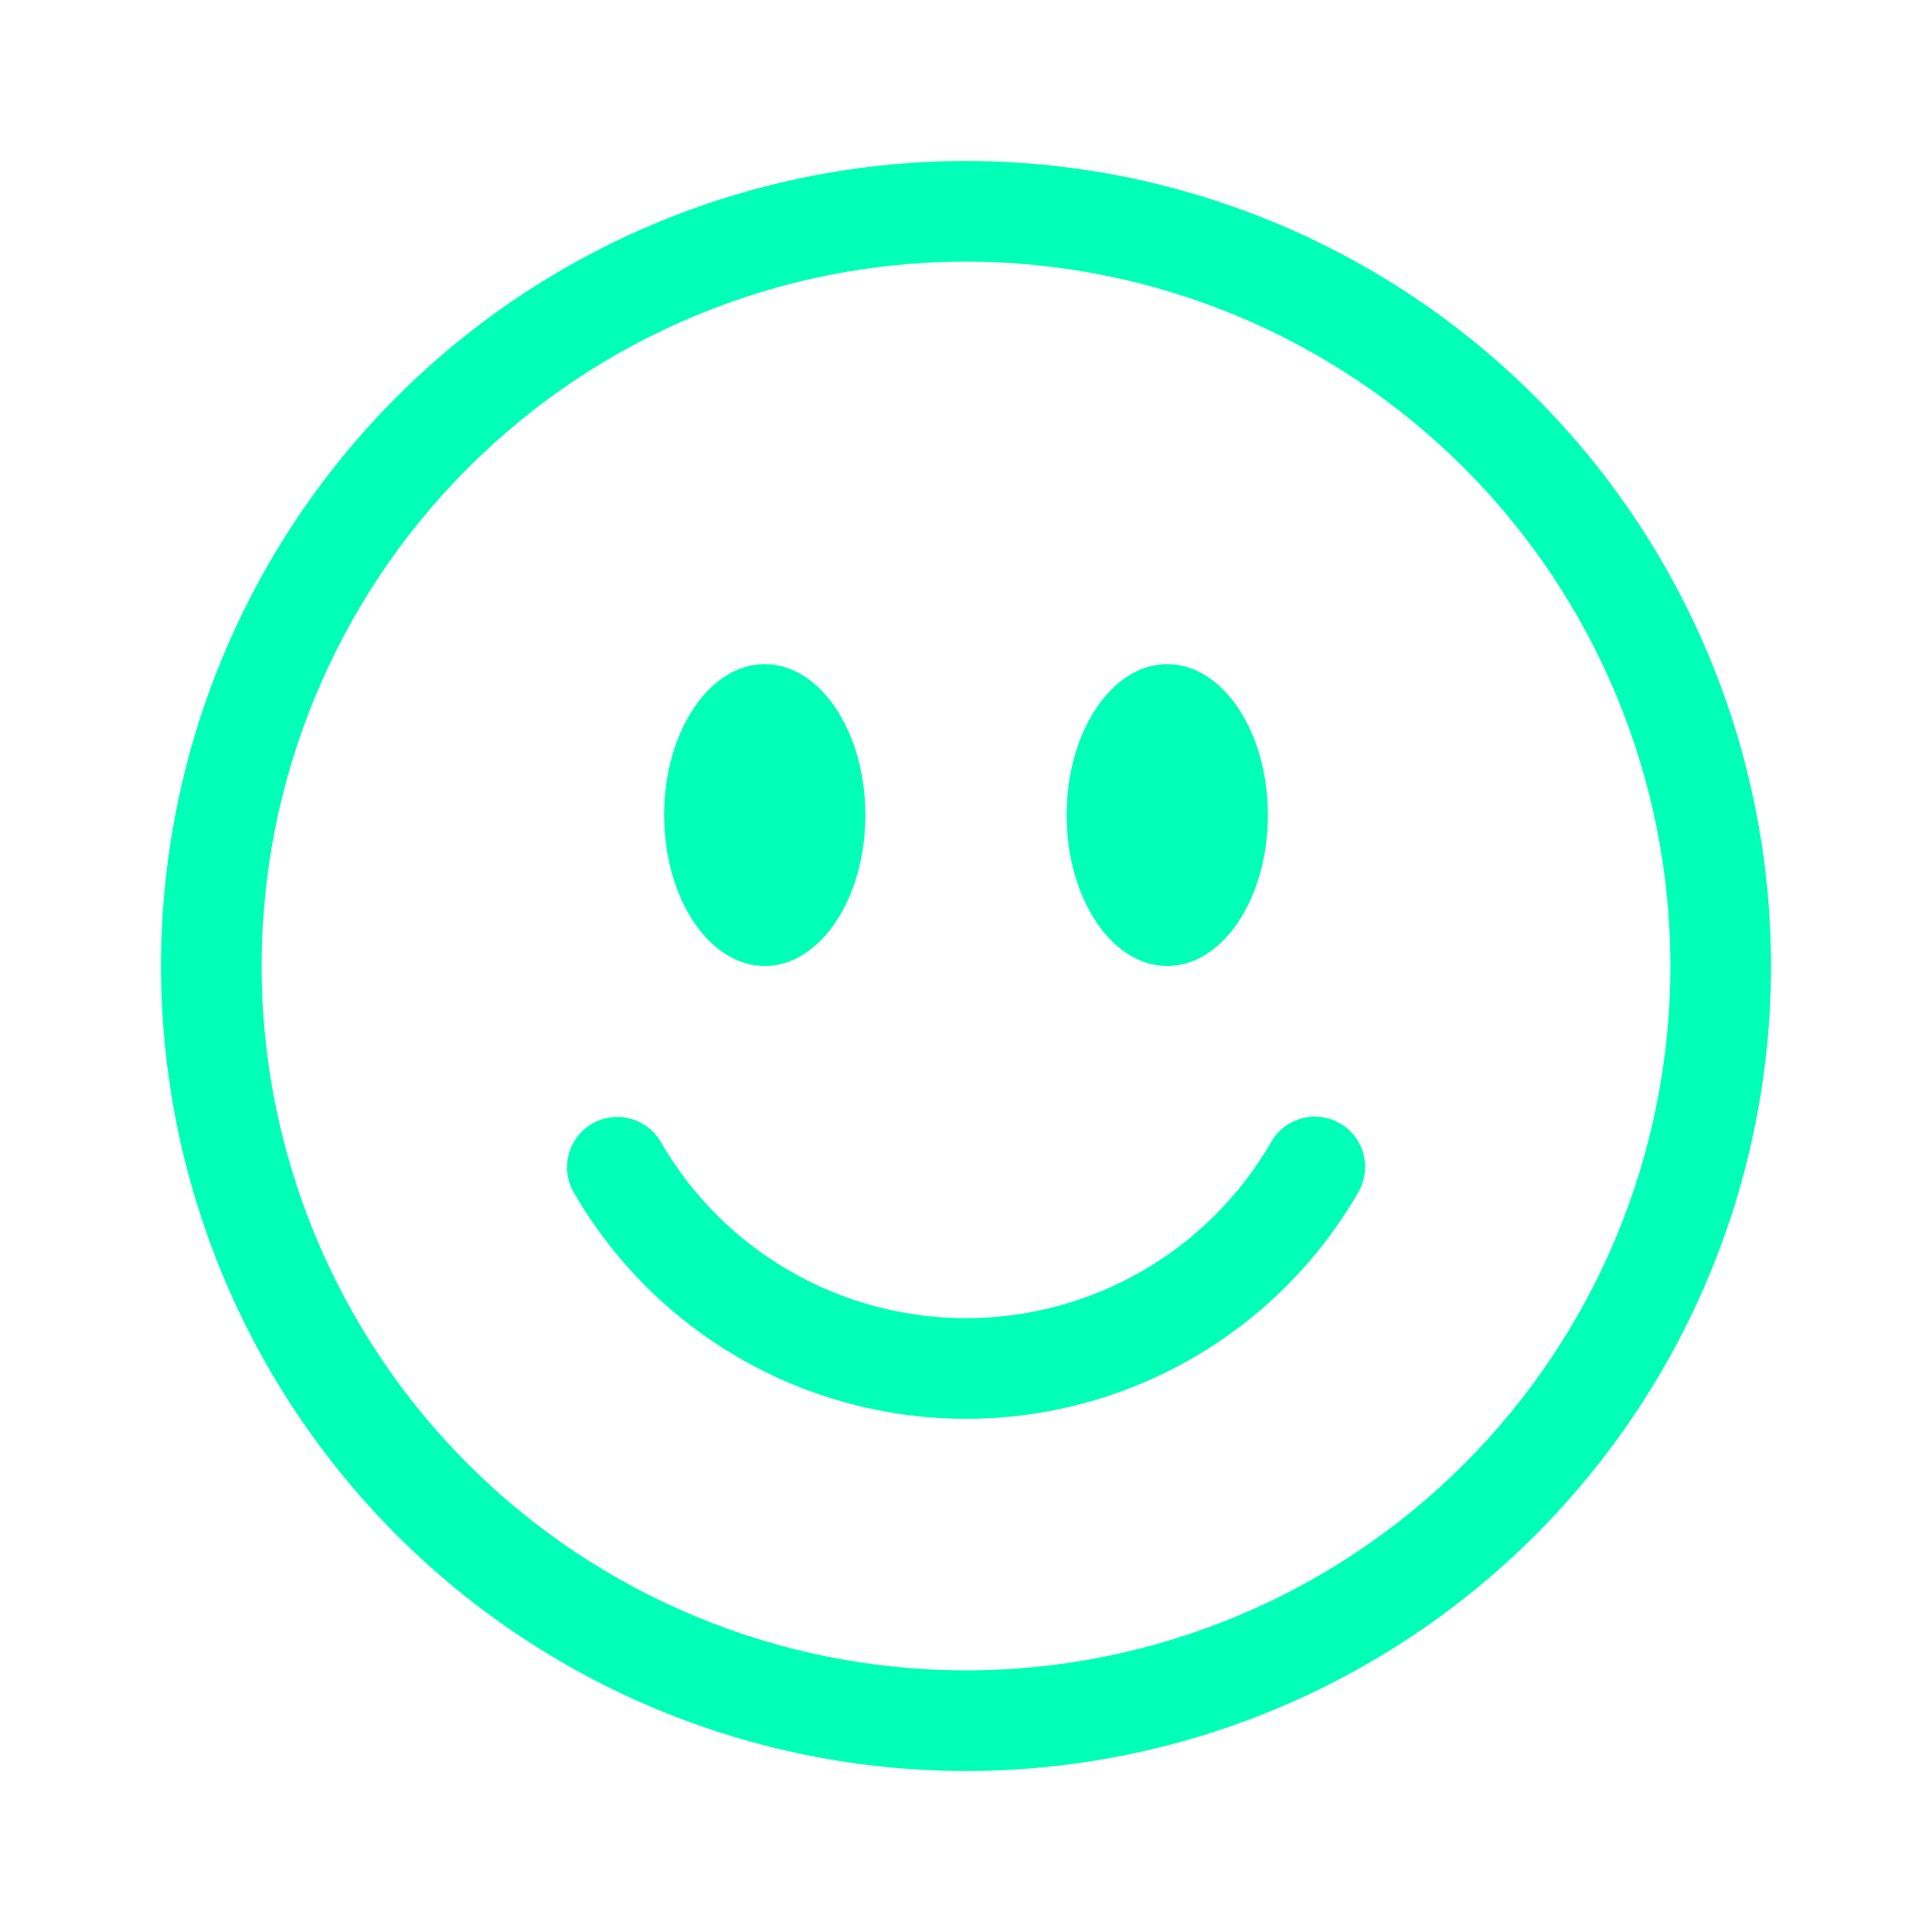 <svg width="48" height="48" viewBox="0 0 48 48" fill="none" xmlns="http://www.w3.org/2000/svg">
<g clip-path="url(#clip0_261_444)" filter="url(#filter0_d_261_444)">
<path d="M24 37.5C19.359 37.5 14.908 35.656 11.626 32.374C8.344 29.093 6.5 24.641 6.5 20C6.5 15.359 8.344 10.908 11.626 7.626C14.908 4.344 19.359 2.5 24 2.5C28.641 2.5 33.093 4.344 36.374 7.626C39.656 10.908 41.5 15.359 41.5 20C41.5 24.641 39.656 29.093 36.374 32.374C33.093 35.656 28.641 37.5 24 37.5ZM24 40C29.304 40 34.391 37.893 38.142 34.142C41.893 30.391 44 25.304 44 20C44 14.696 41.893 9.609 38.142 5.858C34.391 2.107 29.304 0 24 0C18.696 0 13.609 2.107 9.858 5.858C6.107 9.609 4 14.696 4 20C4 25.304 6.107 30.391 9.858 34.142C13.609 37.893 18.696 40 24 40Z" fill="#00FFB7"/>
<path d="M14.712 23.918C14.999 23.752 15.341 23.707 15.661 23.793C15.981 23.878 16.254 24.088 16.42 24.375C17.188 25.706 18.293 26.81 19.624 27.578C20.954 28.346 22.463 28.75 24 28.75C25.536 28.75 27.046 28.346 28.376 27.578C29.707 26.81 30.812 25.706 31.58 24.375C31.661 24.232 31.77 24.106 31.901 24.005C32.031 23.904 32.18 23.83 32.339 23.787C32.498 23.743 32.664 23.732 32.828 23.753C32.991 23.774 33.149 23.828 33.291 23.91C33.434 23.993 33.559 24.103 33.66 24.233C33.76 24.364 33.833 24.514 33.875 24.673C33.917 24.833 33.927 24.999 33.905 25.162C33.883 25.326 33.828 25.483 33.745 25.625C32.757 27.335 31.337 28.756 29.626 29.743C27.916 30.731 25.975 31.25 24 31.25C22.025 31.25 20.084 30.731 18.374 29.743C16.663 28.756 15.242 27.335 14.255 25.625C14.089 25.338 14.044 24.997 14.13 24.677C14.216 24.356 14.425 24.083 14.712 23.918ZM21.5 16.25C21.5 18.32 20.38 20 19 20C17.62 20 16.5 18.32 16.5 16.25C16.5 14.18 17.62 12.5 19 12.5C20.38 12.5 21.5 14.18 21.5 16.25ZM31.5 16.25C31.5 18.32 30.38 20 29 20C27.62 20 26.5 18.32 26.5 16.25C26.5 14.18 27.62 12.5 29 12.5C30.38 12.5 31.5 14.18 31.5 16.25Z" fill="#00FFB7"/>
</g>
<defs>
<filter id="filter0_d_261_444" x="0" y="0" width="48" height="48" filterUnits="userSpaceOnUse" color-interpolation-filters="sRGB">
<feFlood flood-opacity="0" result="BackgroundImageFix"/>
<feColorMatrix in="SourceAlpha" type="matrix" values="0 0 0 0 0 0 0 0 0 0 0 0 0 0 0 0 0 0 127 0" result="hardAlpha"/>
<feOffset dy="4"/>
<feGaussianBlur stdDeviation="2"/>
<feComposite in2="hardAlpha" operator="out"/>
<feColorMatrix type="matrix" values="0 0 0 0 0 0 0 0 0 0 0 0 0 0 0 0 0 0 0.25 0"/>
<feBlend mode="normal" in2="BackgroundImageFix" result="effect1_dropShadow_261_444"/>
<feBlend mode="normal" in="SourceGraphic" in2="effect1_dropShadow_261_444" result="shape"/>
</filter>
<clipPath id="clip0_261_444">
<rect width="40" height="40" fill="white" transform="translate(4)"/>
</clipPath>
</defs>
</svg>
